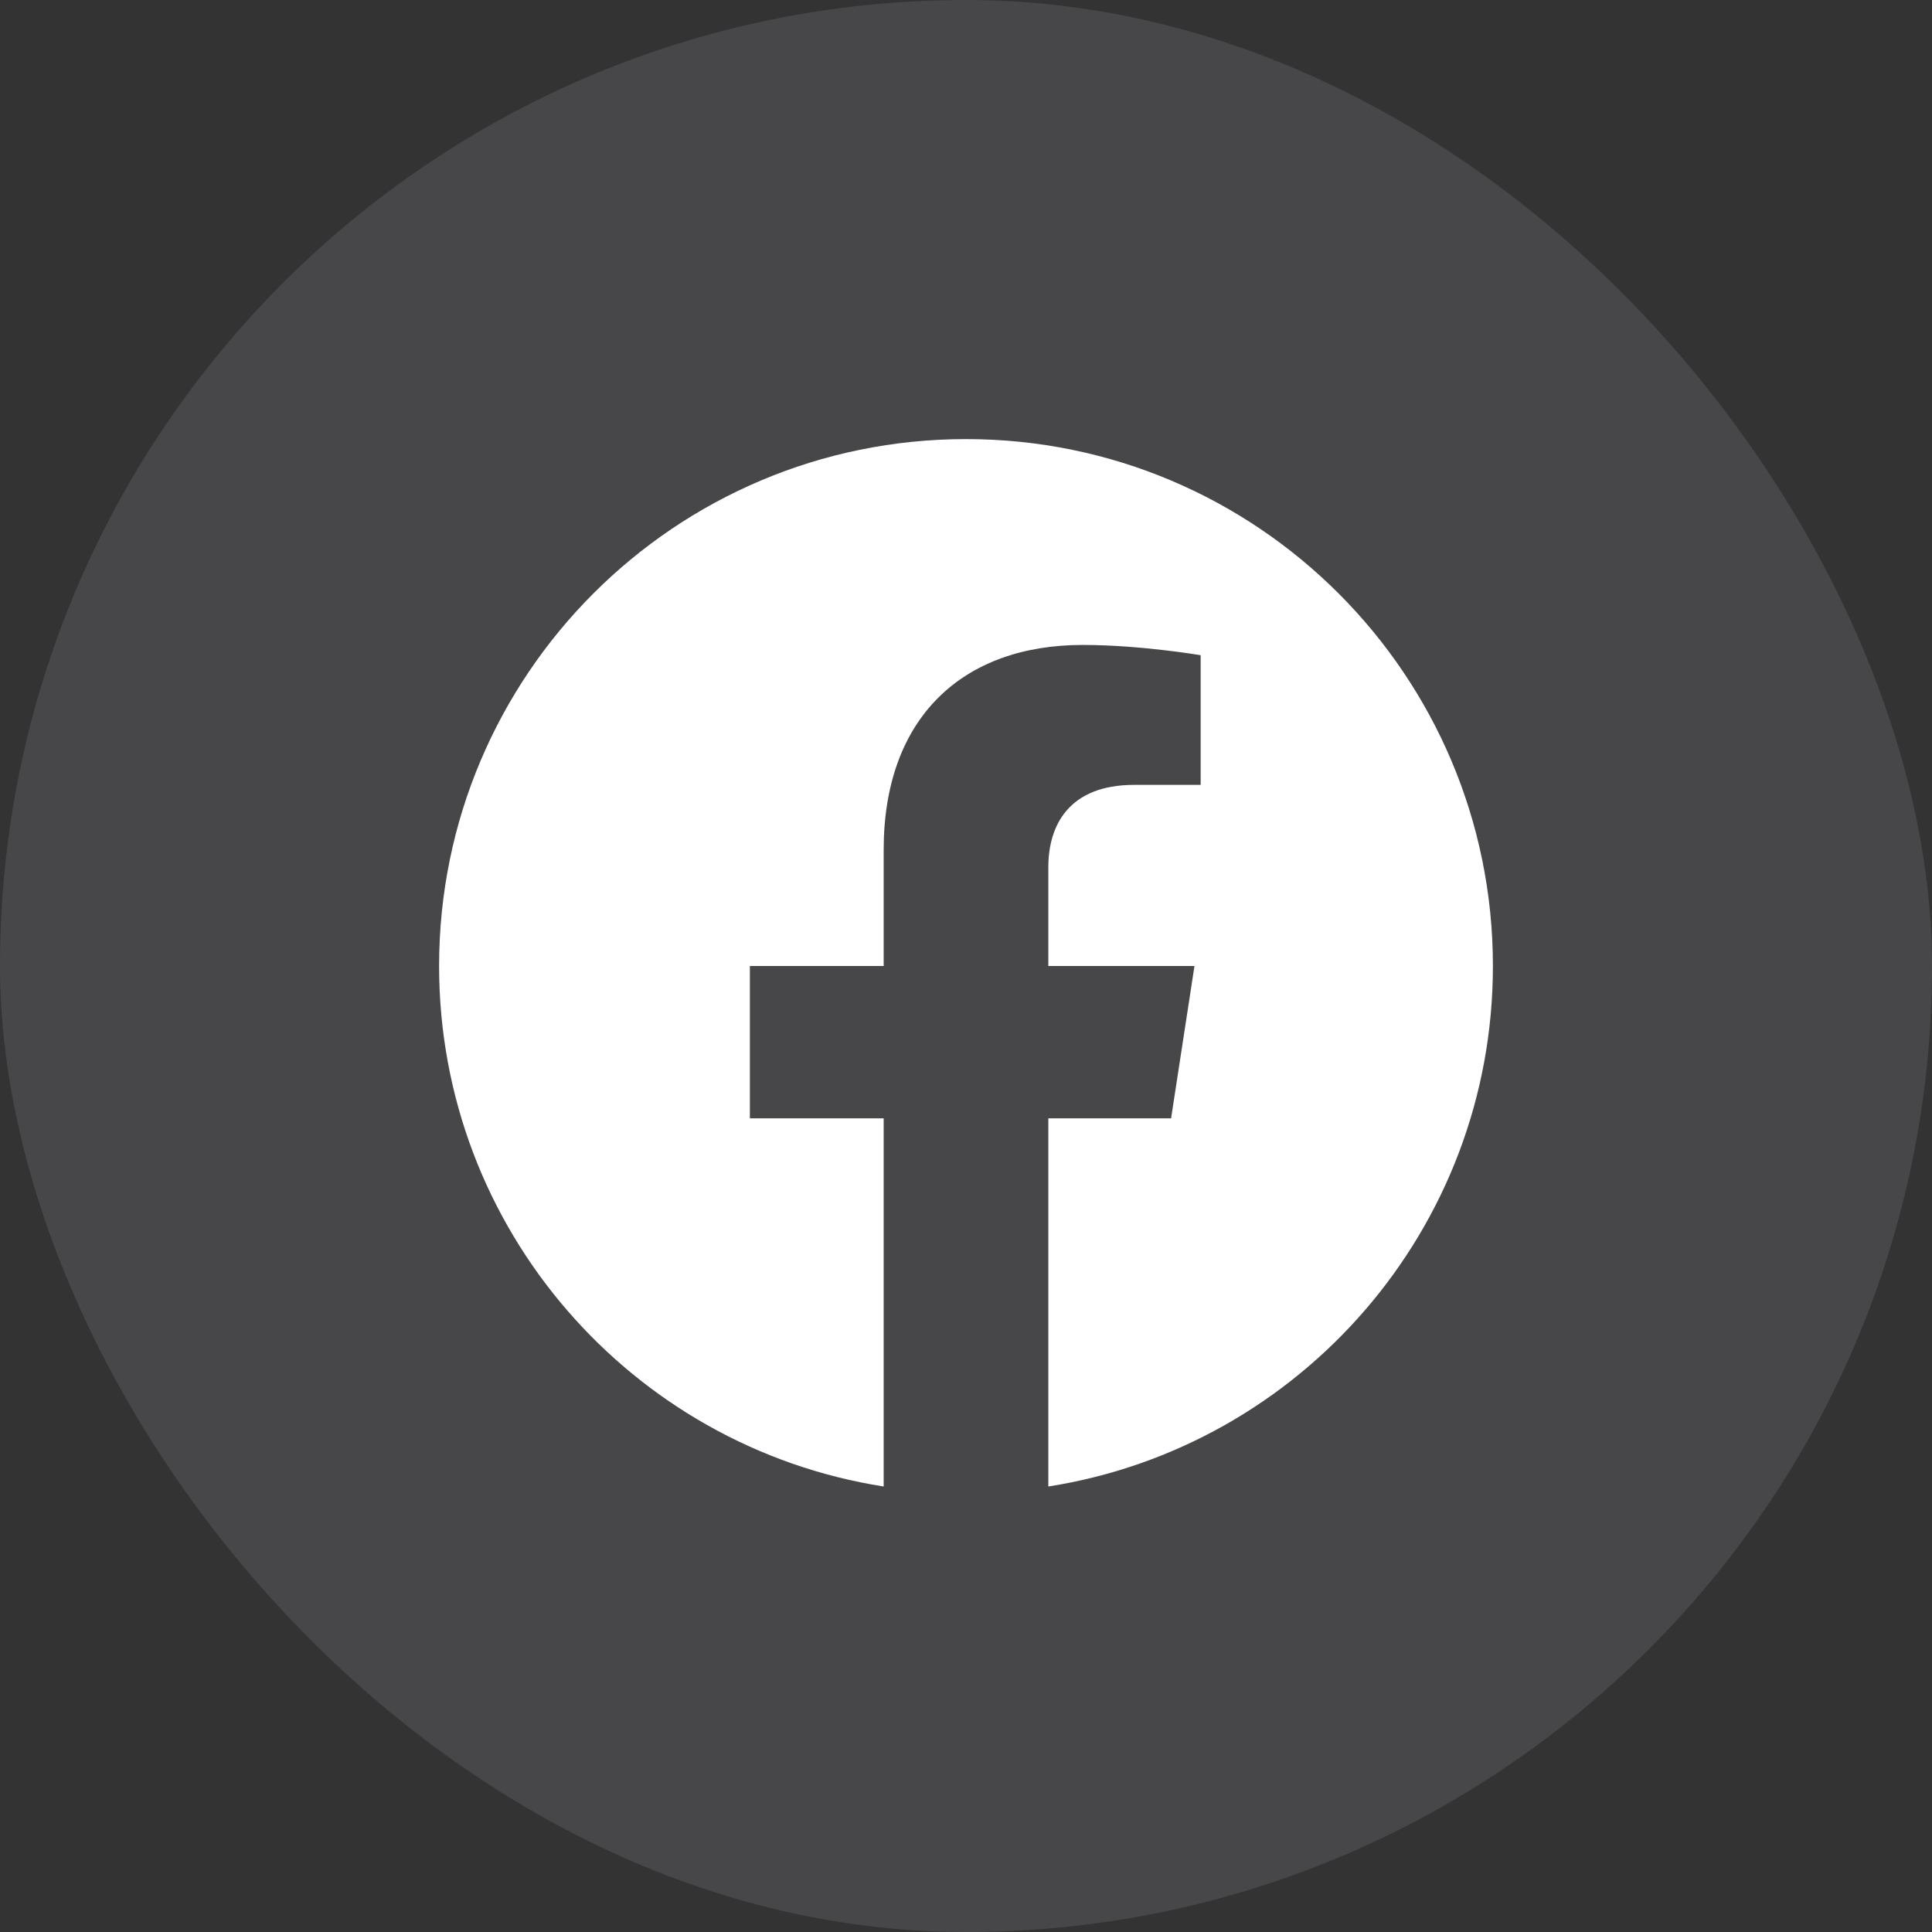 <svg width="44" height="44" viewBox="0 0 44 44" fill="none" xmlns="http://www.w3.org/2000/svg">
<rect x="0" y="0" width="44" height="44" fill="#333333" stroke="none"/>
<rect width="44" height="44" rx="22" fill="#878694" fill-opacity="0.24"/>
<g clip-path="url(#clip0_162_12531)">
<path d="M34 22C34 15.373 28.627 10 22 10C15.373 10 10 15.373 10 22C10 27.989 14.388 32.954 20.125 33.854V25.469H17.078V22H20.125V19.356C20.125 16.349 21.917 14.688 24.658 14.688C25.97 14.688 27.344 14.922 27.344 14.922V17.875H25.831C24.34 17.875 23.875 18.8 23.875 19.75V22H27.203L26.671 25.469H23.875V33.854C29.612 32.954 34 27.989 34 22Z" fill="white"/>
</g>
<defs>
<clipPath id="clip0_162_12531">
<rect width="24" height="24" fill="white" transform="translate(10 10)"/>
</clipPath>
</defs>
</svg>
